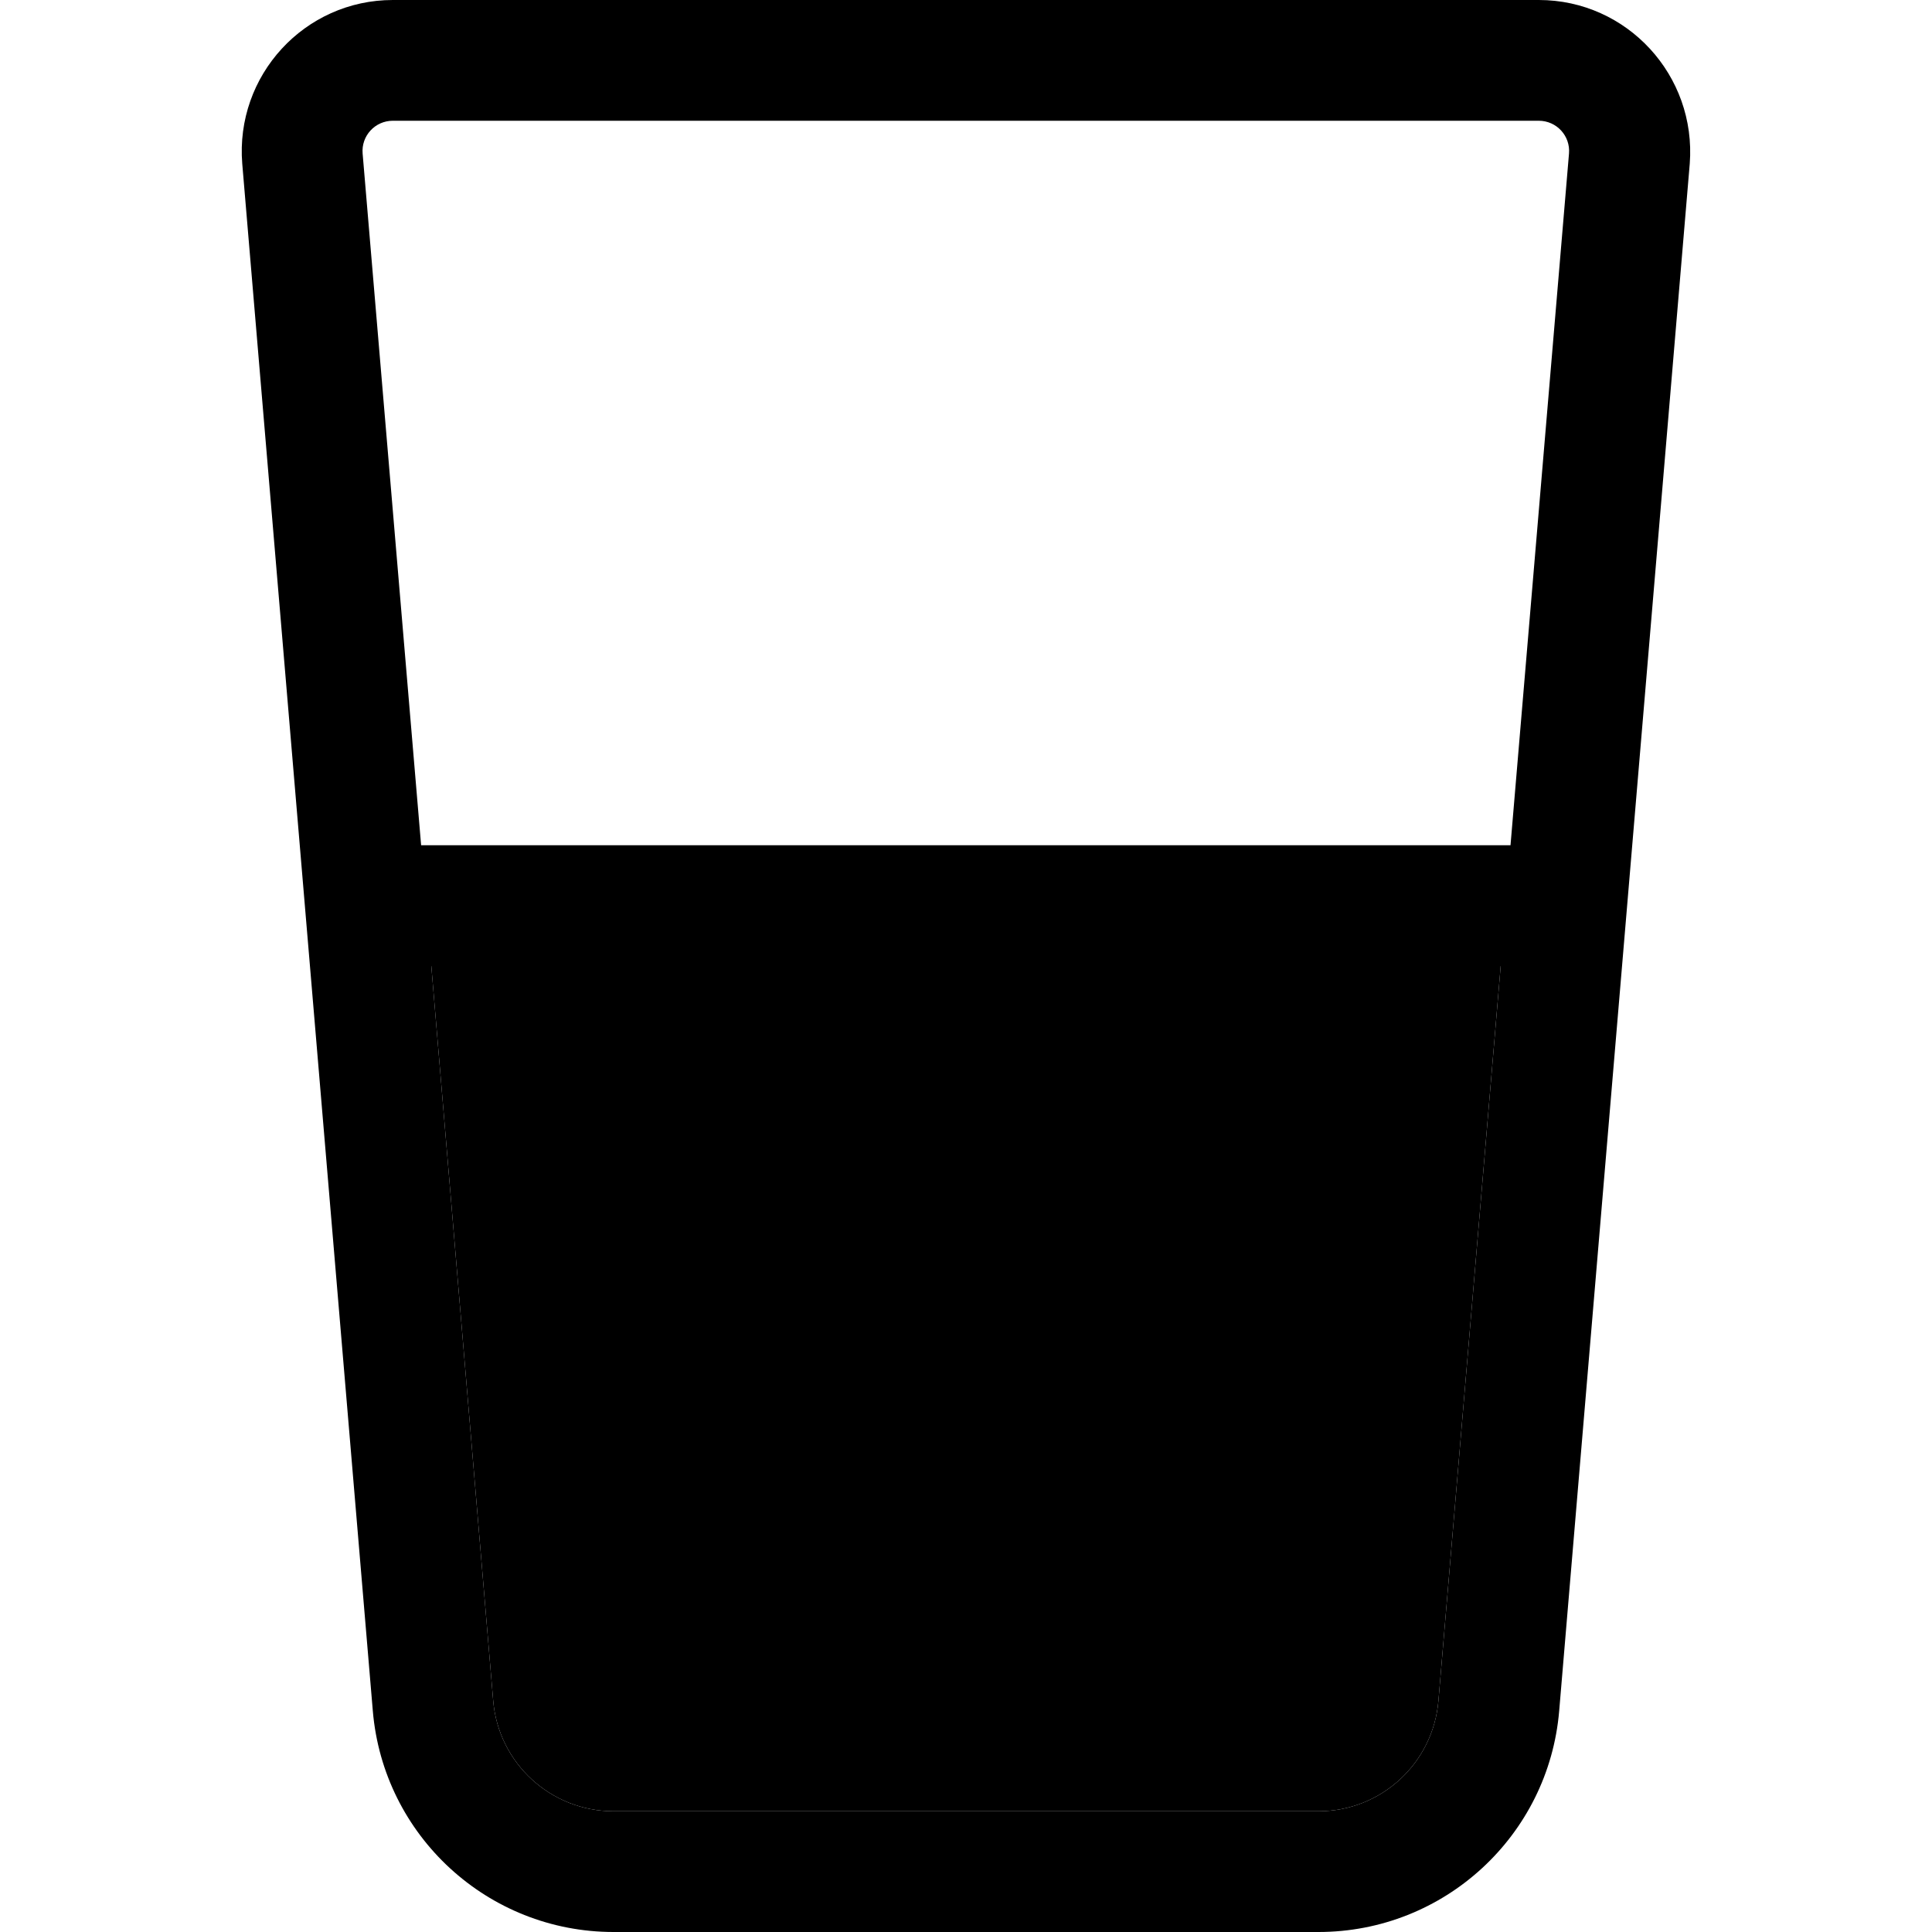 <svg xmlns="http://www.w3.org/2000/svg" width="24" height="24" viewBox="0 0 384 512">
    <path class="pr-icon-duotone-secondary" d="M50.3 256l283.4 0L317.2 450.7C315.8 467.3 302 480 285.4 480L98.6 480c-16.6 0-30.5-12.7-31.9-29.3L50.3 256z"/>
    <path class="pr-icon-duotone-primary" d="M32.1 40.7c-.4-4.7 3.3-8.7 8-8.7l303.7 0c4.7 0 8.4 4 8 8.7L336.3 224 47.6 224 32.1 40.7zM50.3 256l283.4 0L317.2 450.7C315.8 467.3 302 480 285.4 480L98.6 480c-16.6 0-30.5-12.7-31.9-29.3L50.3 256zM40.1 0C16.7 0-1.7 20 .2 43.4l34.6 410C37.6 486.5 65.3 512 98.6 512l186.8 0c33.3 0 61-25.5 63.8-58.6l34.6-410C385.6 20 367.2 0 343.8 0L40.1 0z"/>
</svg>